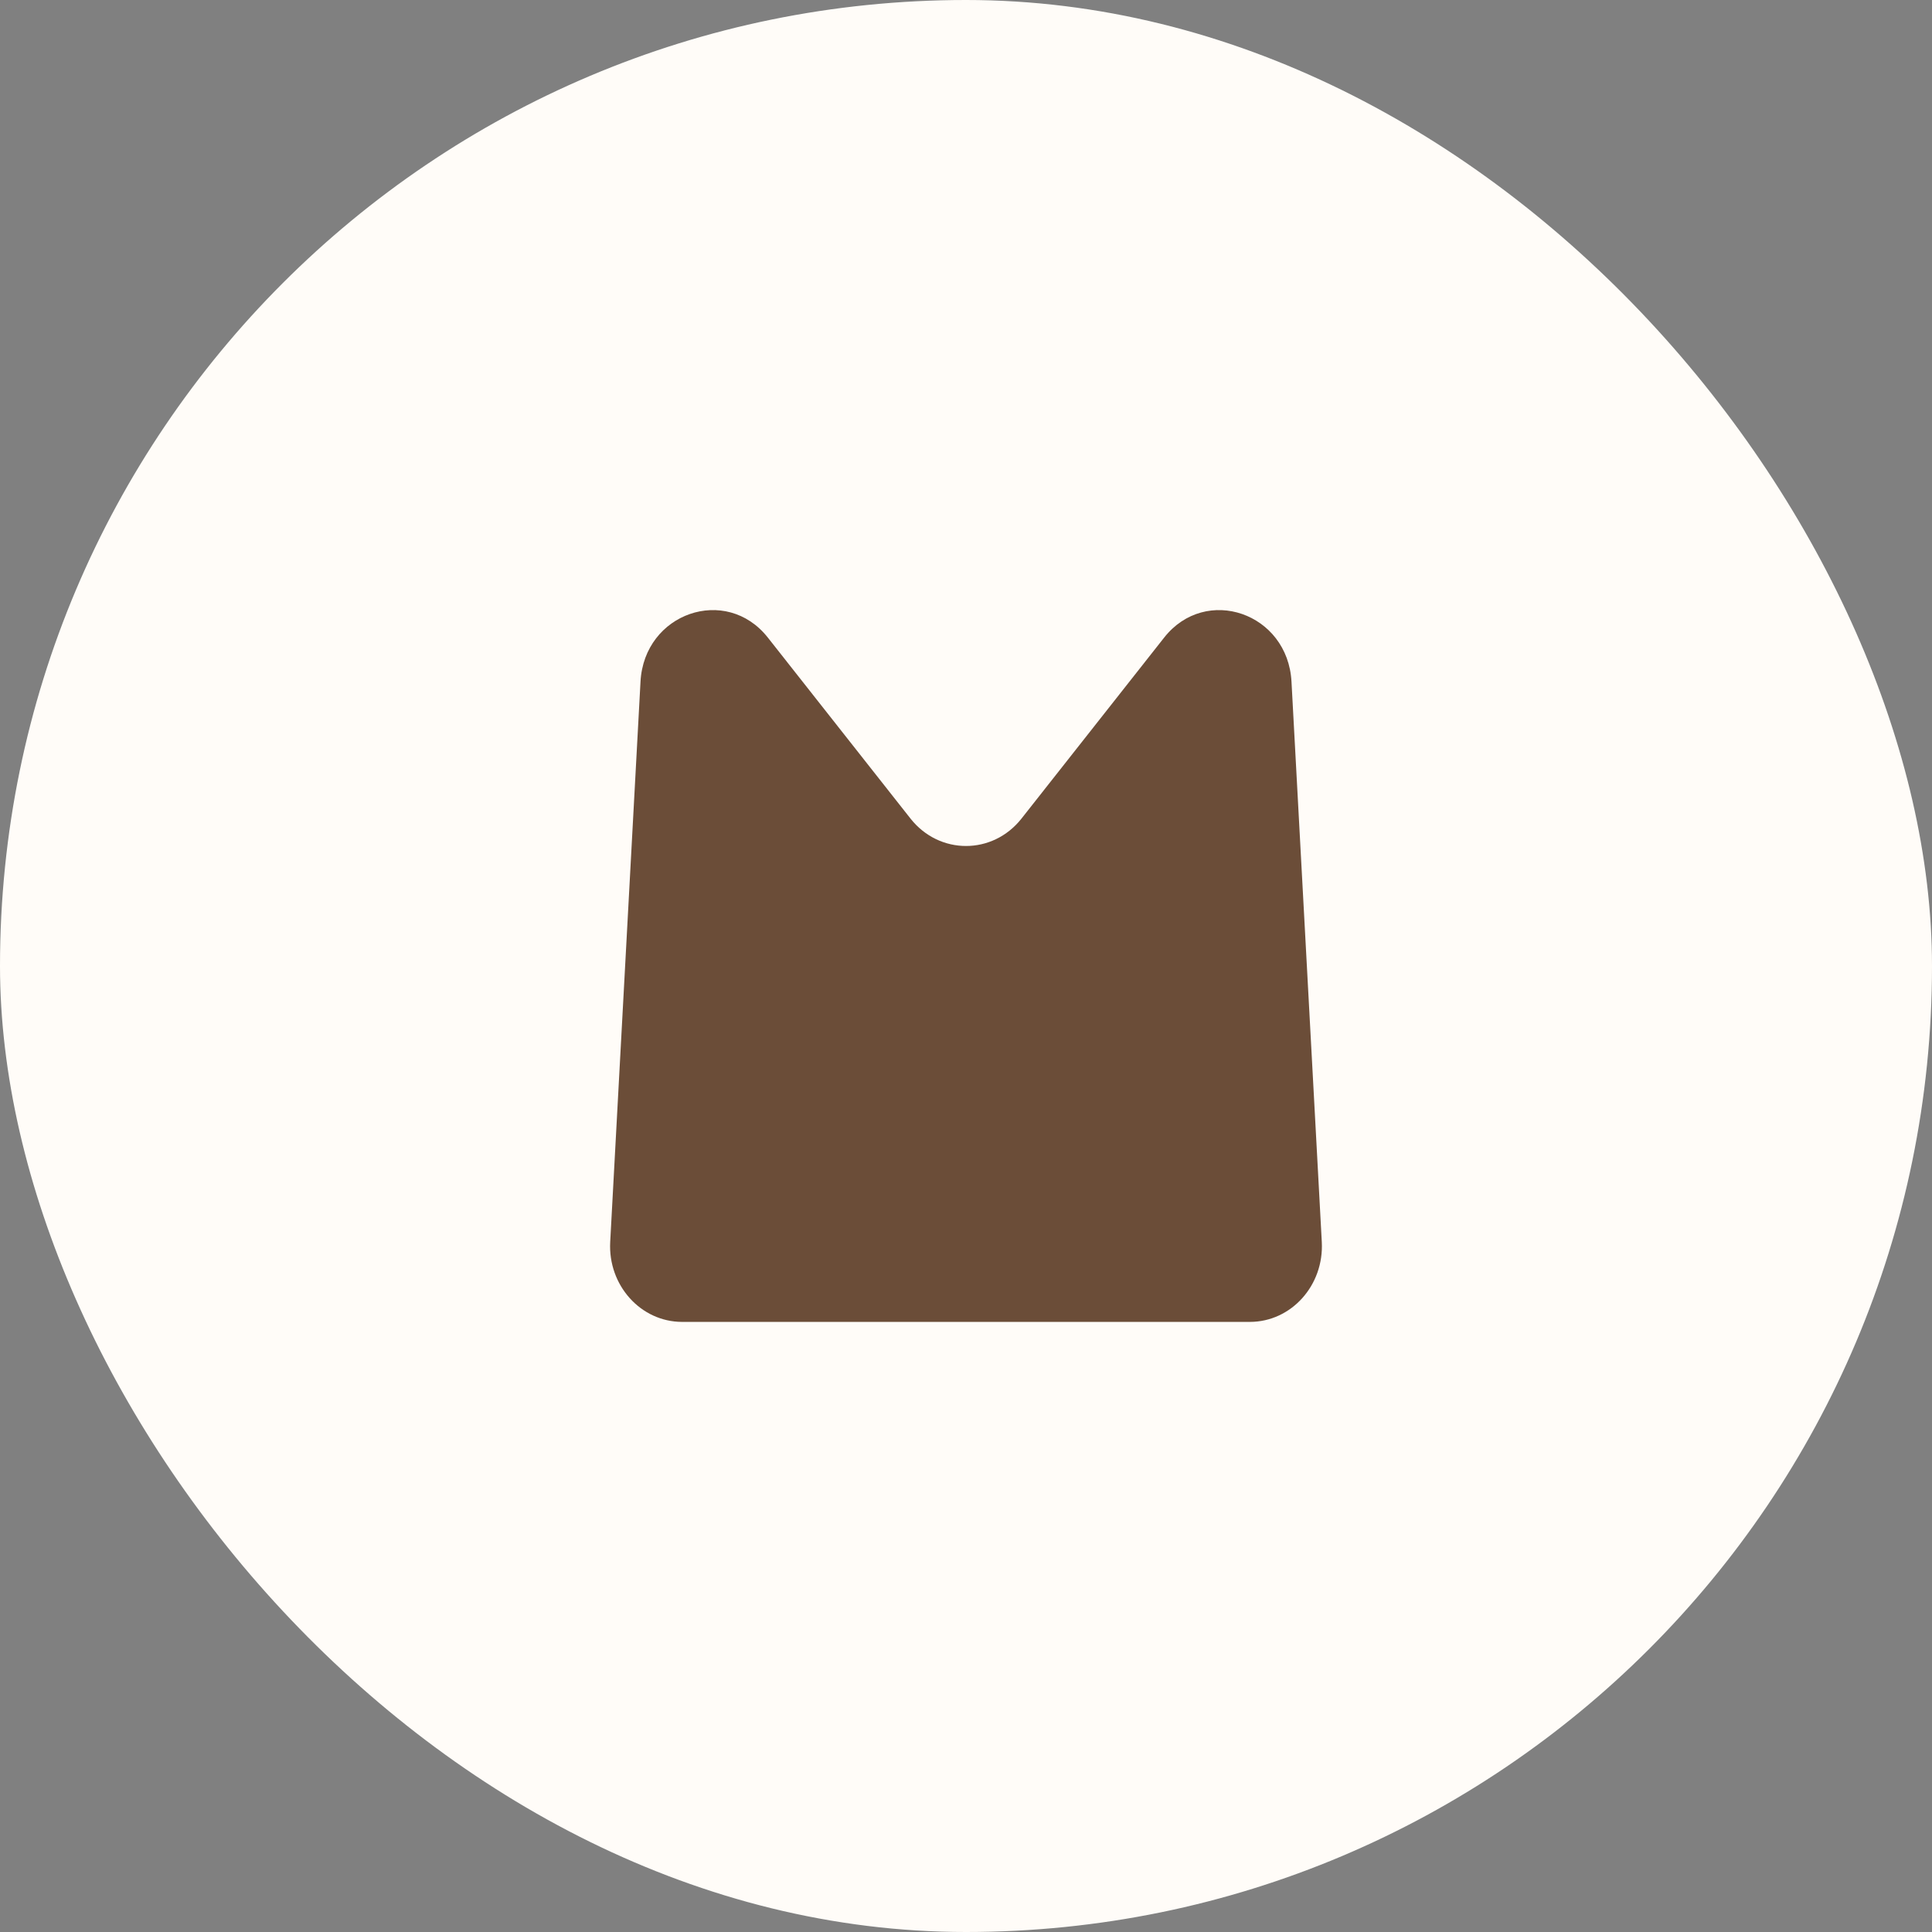 <svg width="38" height="38" viewBox="0 0 38 38" fill="none" xmlns="http://www.w3.org/2000/svg">
<rect x="0" y="0" width="38" height="38" fill="#808080" stroke="none"/>
<rect width="38" height="38" rx="19" fill="#FFFCF8"/>
<path d="M12.598 13.407C12.671 12.056 14.282 11.499 15.103 12.541L17.909 16.101C18.476 16.819 19.524 16.819 20.091 16.101L22.897 12.541C23.718 11.499 25.329 12.056 25.402 13.407L25.998 24.427C26.044 25.281 25.397 26 24.583 26H13.417C12.603 26 11.956 25.281 12.002 24.427L12.598 13.407Z" fill="#6B4D38"/>
</svg>

